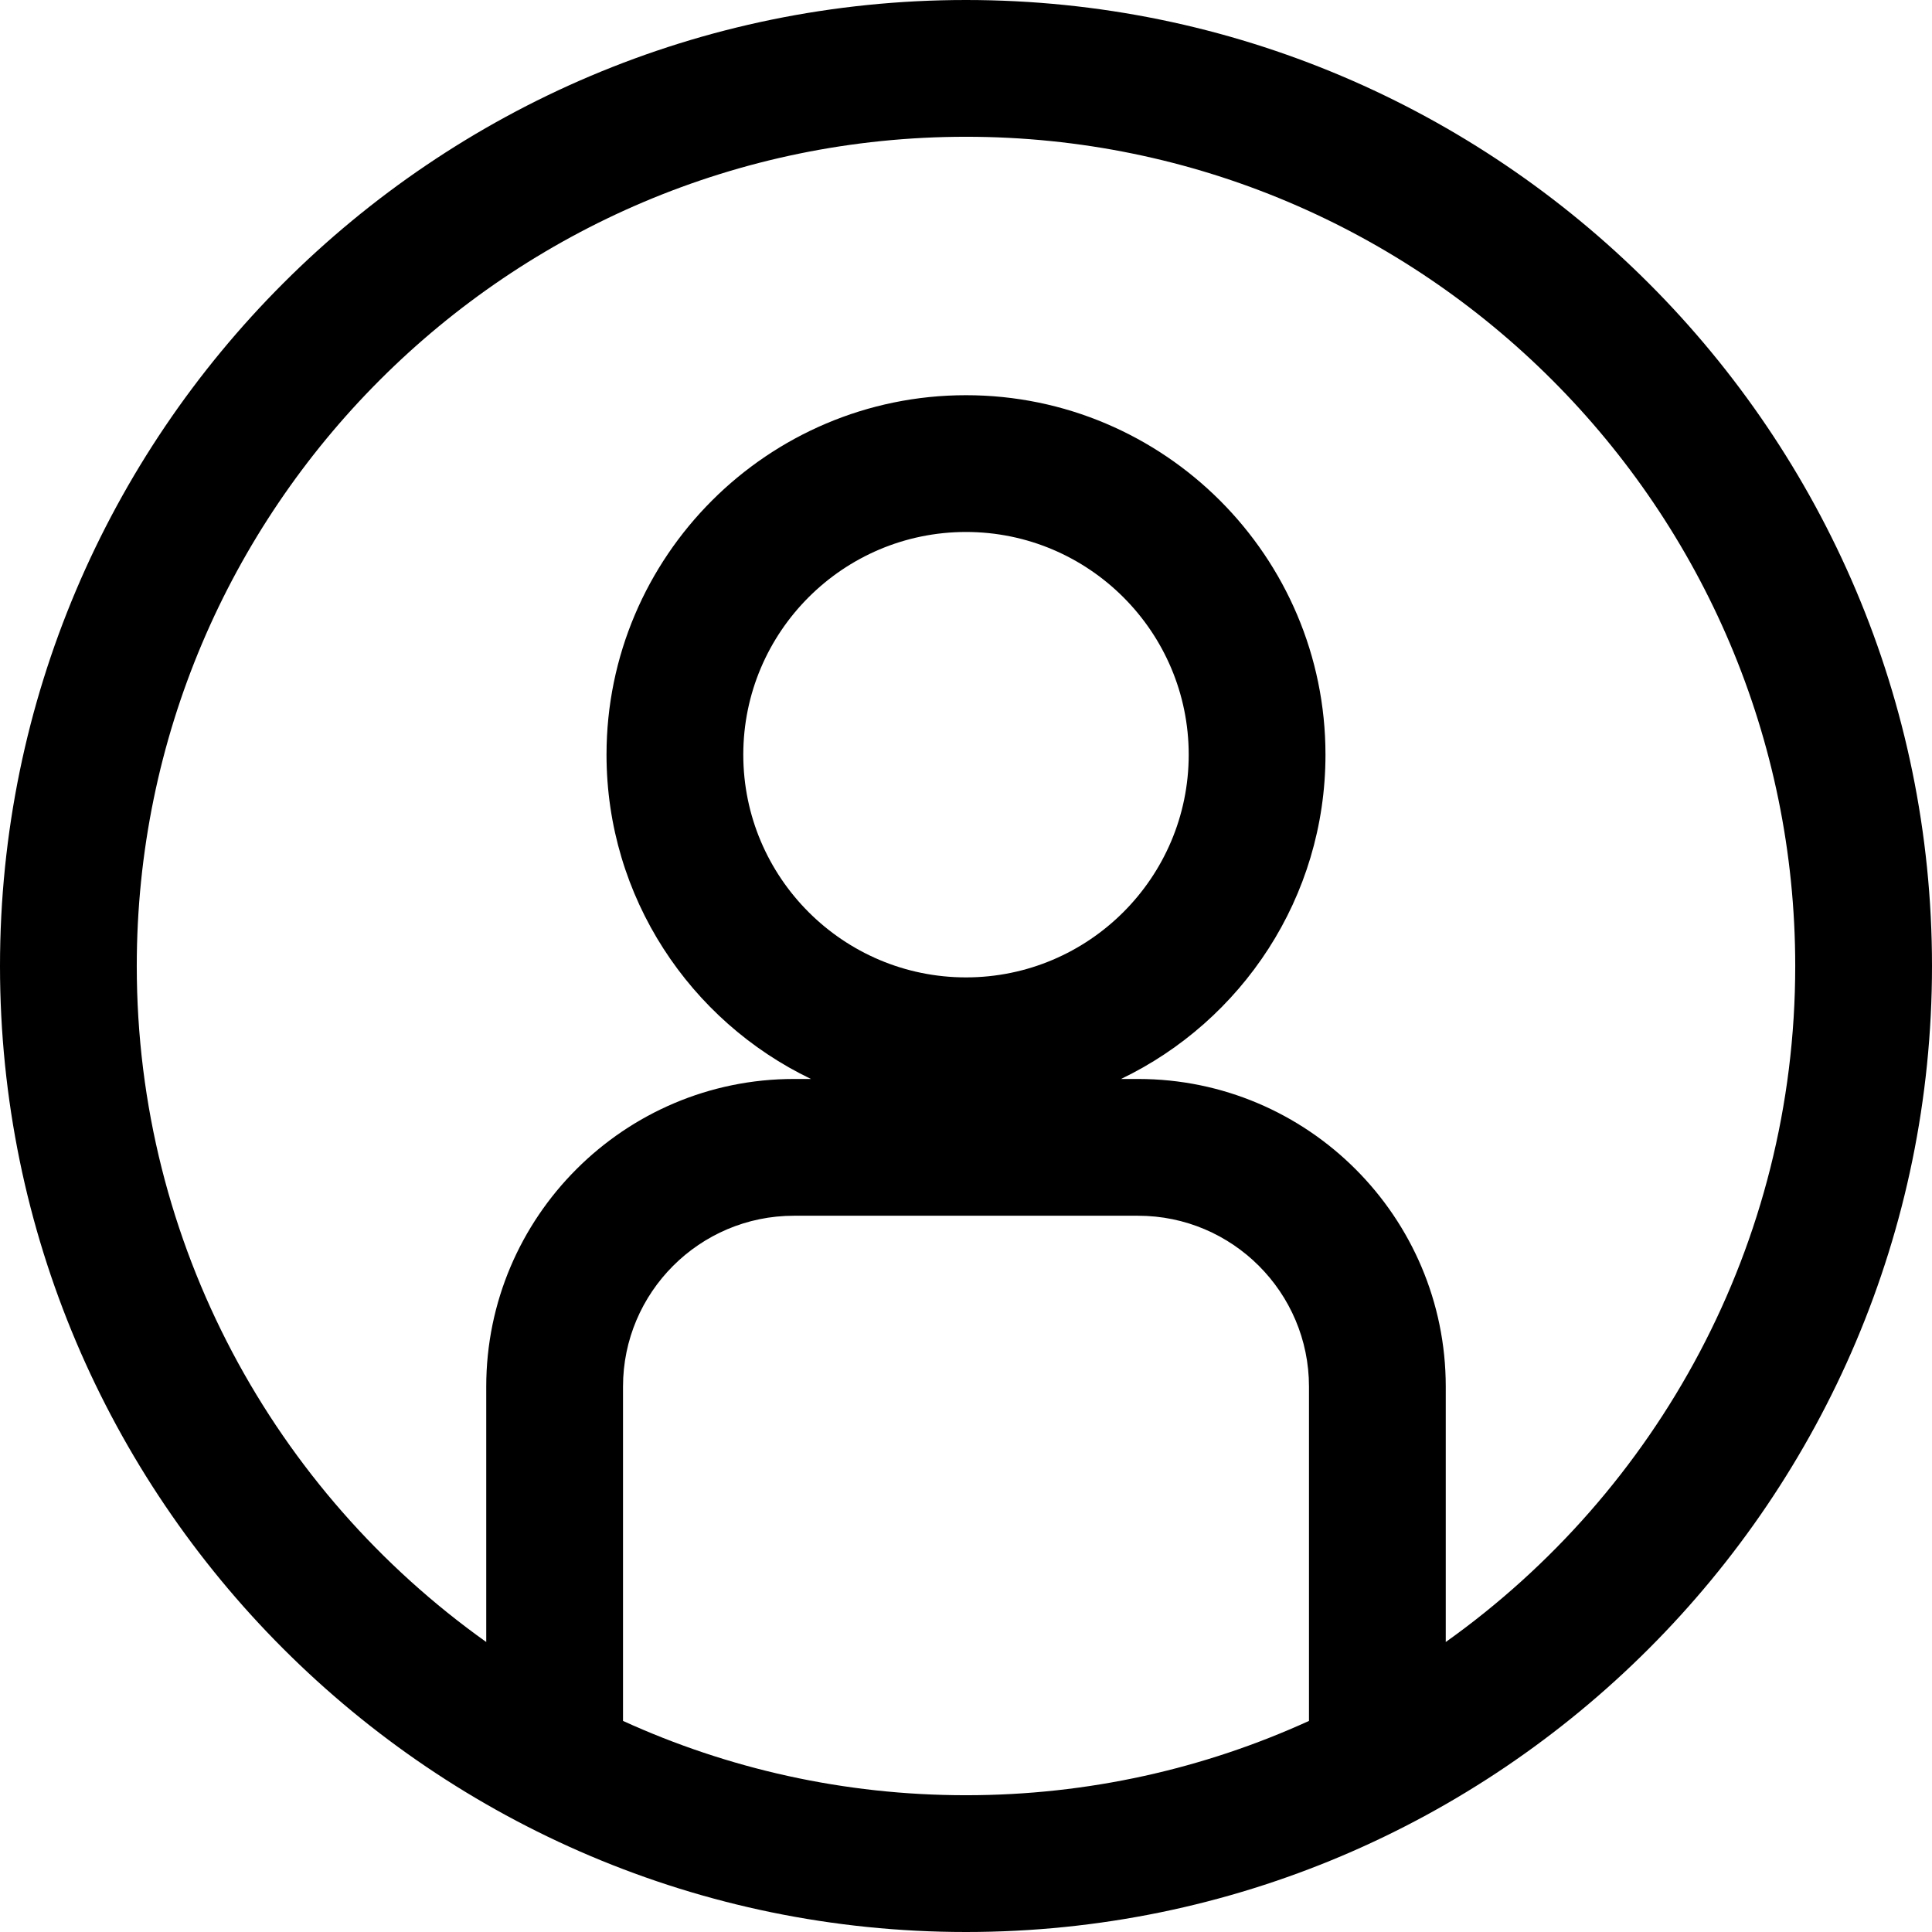<svg version="1.1" xmlns="http://www.w3.org/2000/svg" xmlns:xlink="http://www.w3.org/1999/xlink" x="0px" y="0px" viewBox="0 0 512 512" style="enable-background:new 0 0 512 512;" xml:space="preserve"><g><g><path d="M256,0C114.841,0,0,114.841,0,256s114.841,256,256,256s256-114.841,256-256S397.159,0,256,0z M346.895,456.06c-27.716,12.642-58.497,19.695-90.895,19.695c-32.398,0-63.18-7.053-90.895-19.695v-88.595c0-24.969,20.313-45.281,45.281-45.281h91.228c24.968,0,45.281,20.313,45.281,45.281V456.06z M383.14,435.149v-67.684c0-44.953-36.572-81.526-81.526-81.526h-4.533c32.021-15.369,54.184-48.113,54.184-85.94c0-52.53-42.736-95.265-95.266-95.265c-52.53,0-95.266,42.736-95.266,95.265c0,37.828,22.164,70.571,54.184,85.94h-4.533c-44.953,0-81.526,36.572-81.526,81.526v67.684C72.847,395.282,36.245,329.834,36.245,256c0-121.173,98.582-219.755,219.755-219.755S475.755,134.827,475.755,256C475.755,329.834,439.153,395.282,383.14,435.149z M256,259.019c-32.544,0-59.021-26.477-59.021-59.021c0-32.544,26.477-59.02,59.021-59.02s59.021,26.477,59.021,59.02C315.021,232.544,288.544,259.019,256,259.019z"/></g></g></svg>